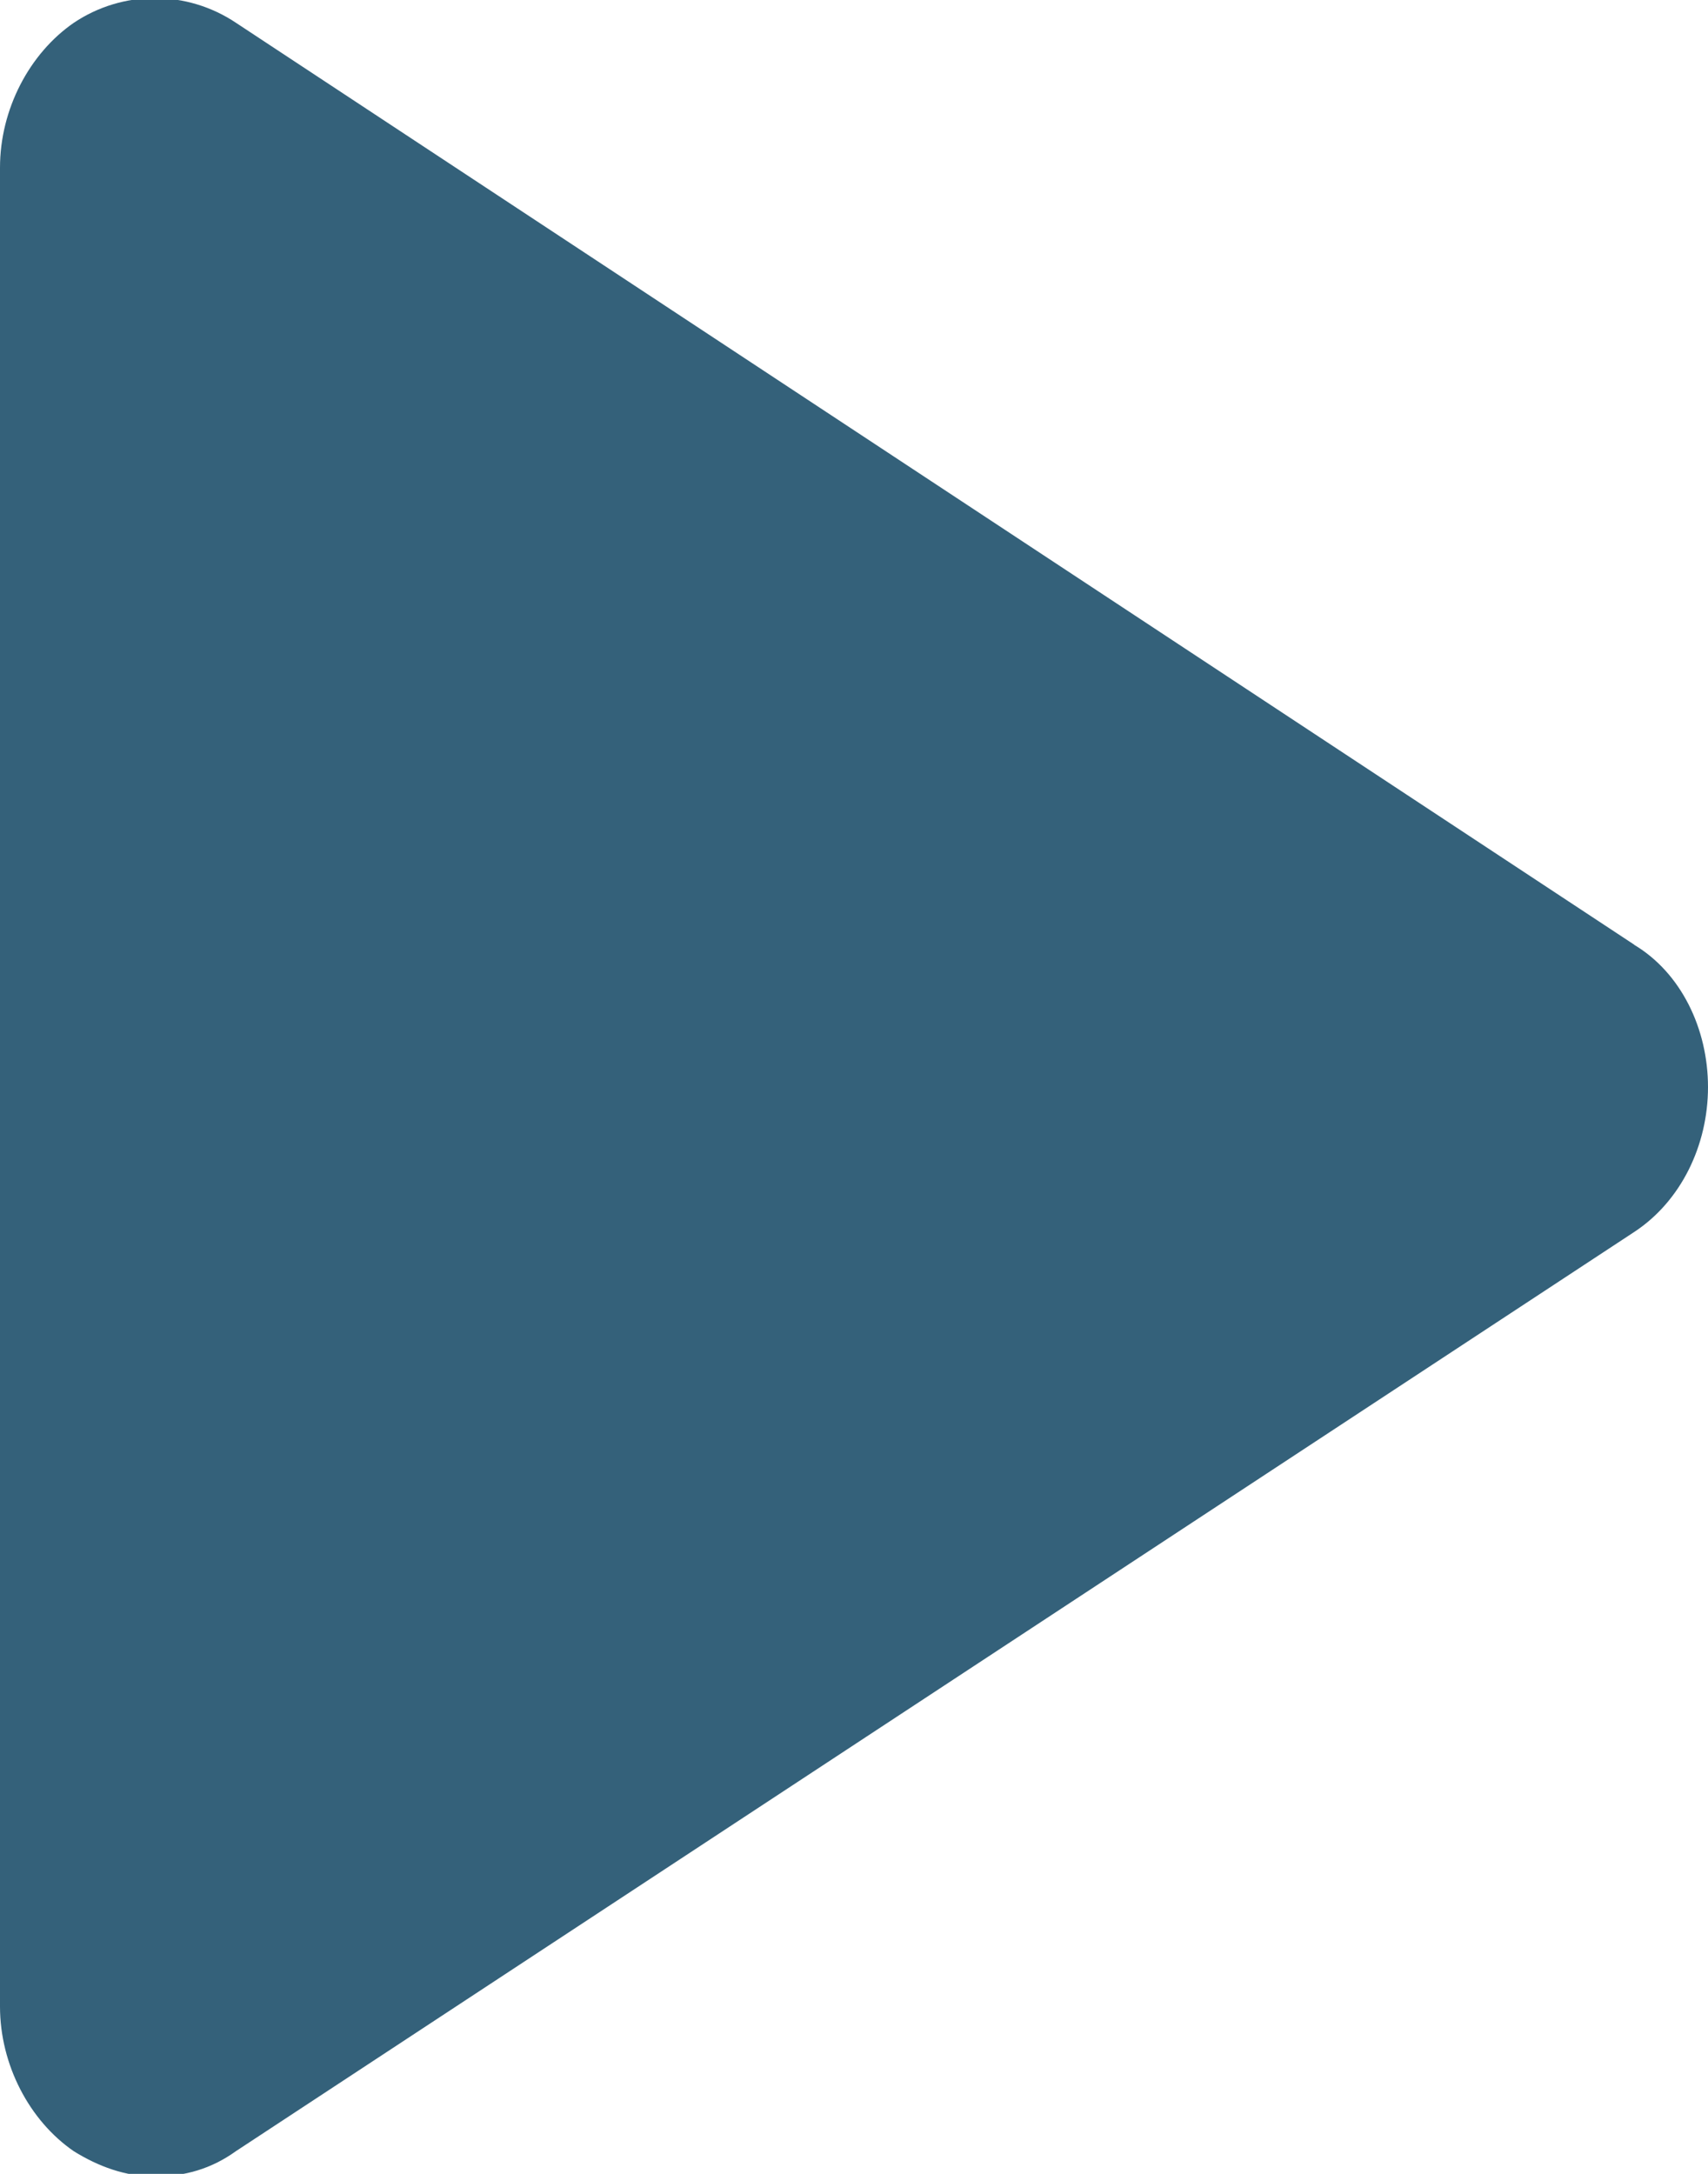 <svg xmlns="http://www.w3.org/2000/svg" width="11" height="14" fill="none" viewBox="0 0 11 14">
    <g clip-path="url(#clip0)">
        <path fill="#34617A" d="M10.525 6.084L1.52.147C1.203-.065.791-.065.475.147.19.344 0 .703 0 1.08v11.842c0 .376.19.736.475.932.158.098.332.163.522.163s.364-.049.522-.163l9.006-5.92c.3-.197.475-.557.475-.933s-.174-.736-.475-.916z"/>
    </g>
    <defs>
        <clipPath id="clip0">
            <path fill="#fff" d="M0 0H11V14H0z"/>
        </clipPath>
    </defs>
</svg>
